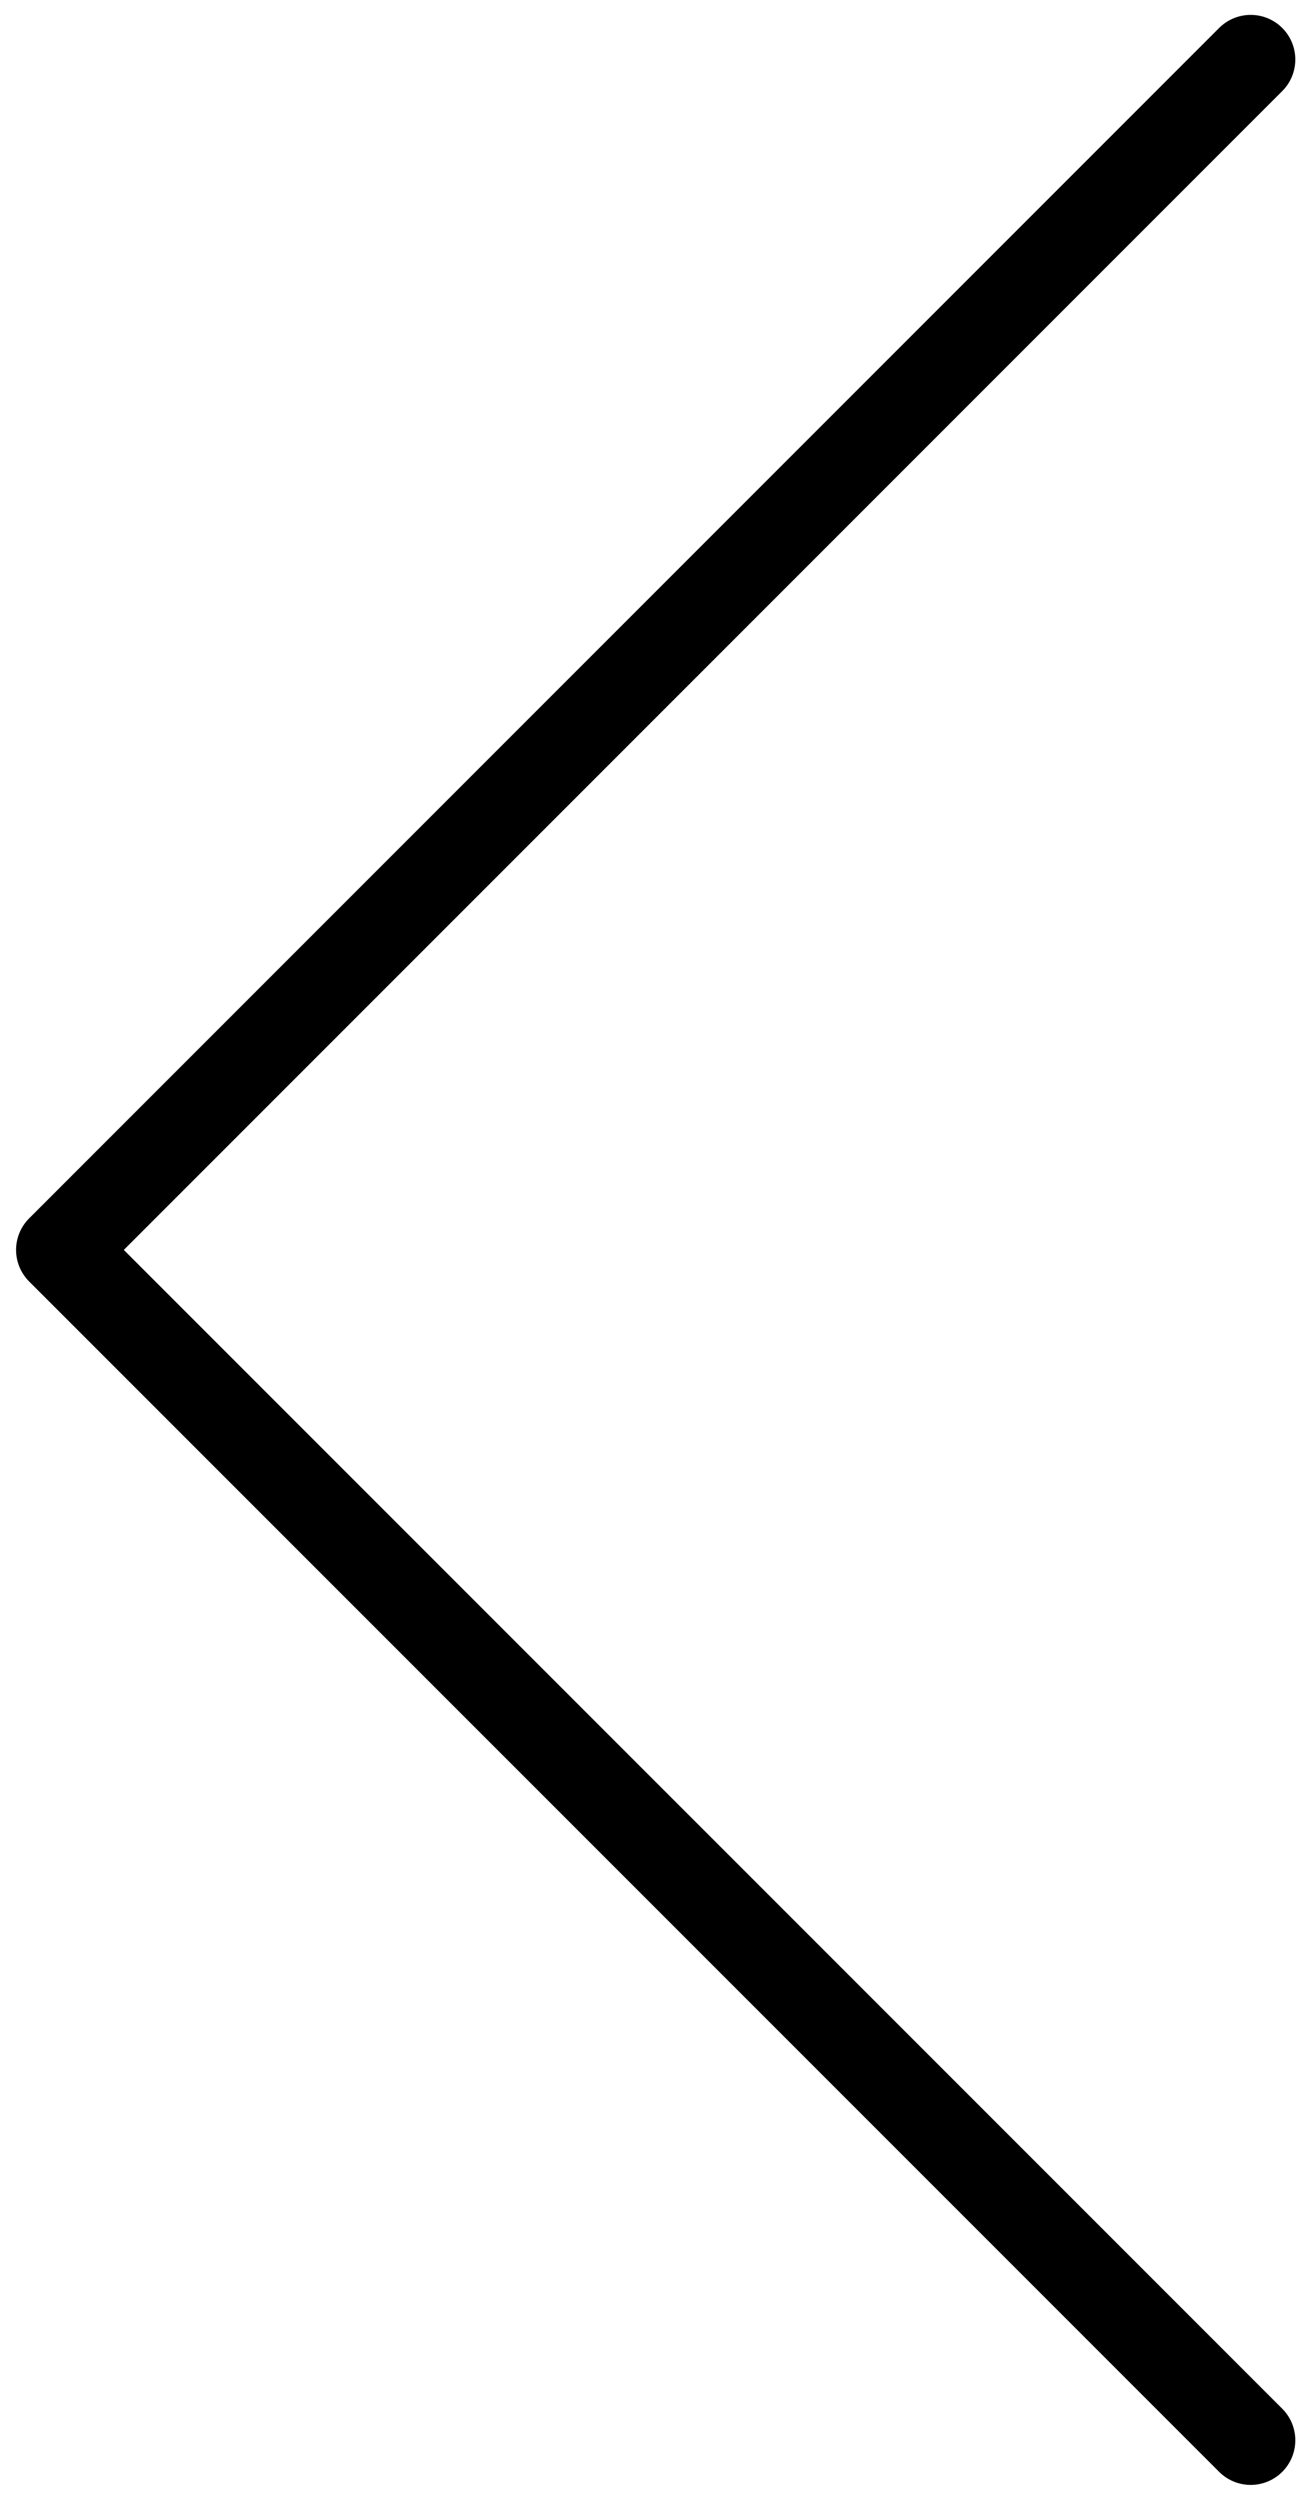 <svg width="22" height="42" viewBox="0 0 22 42" fill="none" xmlns="http://www.w3.org/2000/svg">
<path d="M21.02 1L1.02 21L21.02 40.999" stroke="black" stroke-width="1.5" stroke-linecap="round" stroke-linejoin="round"/>
</svg>
